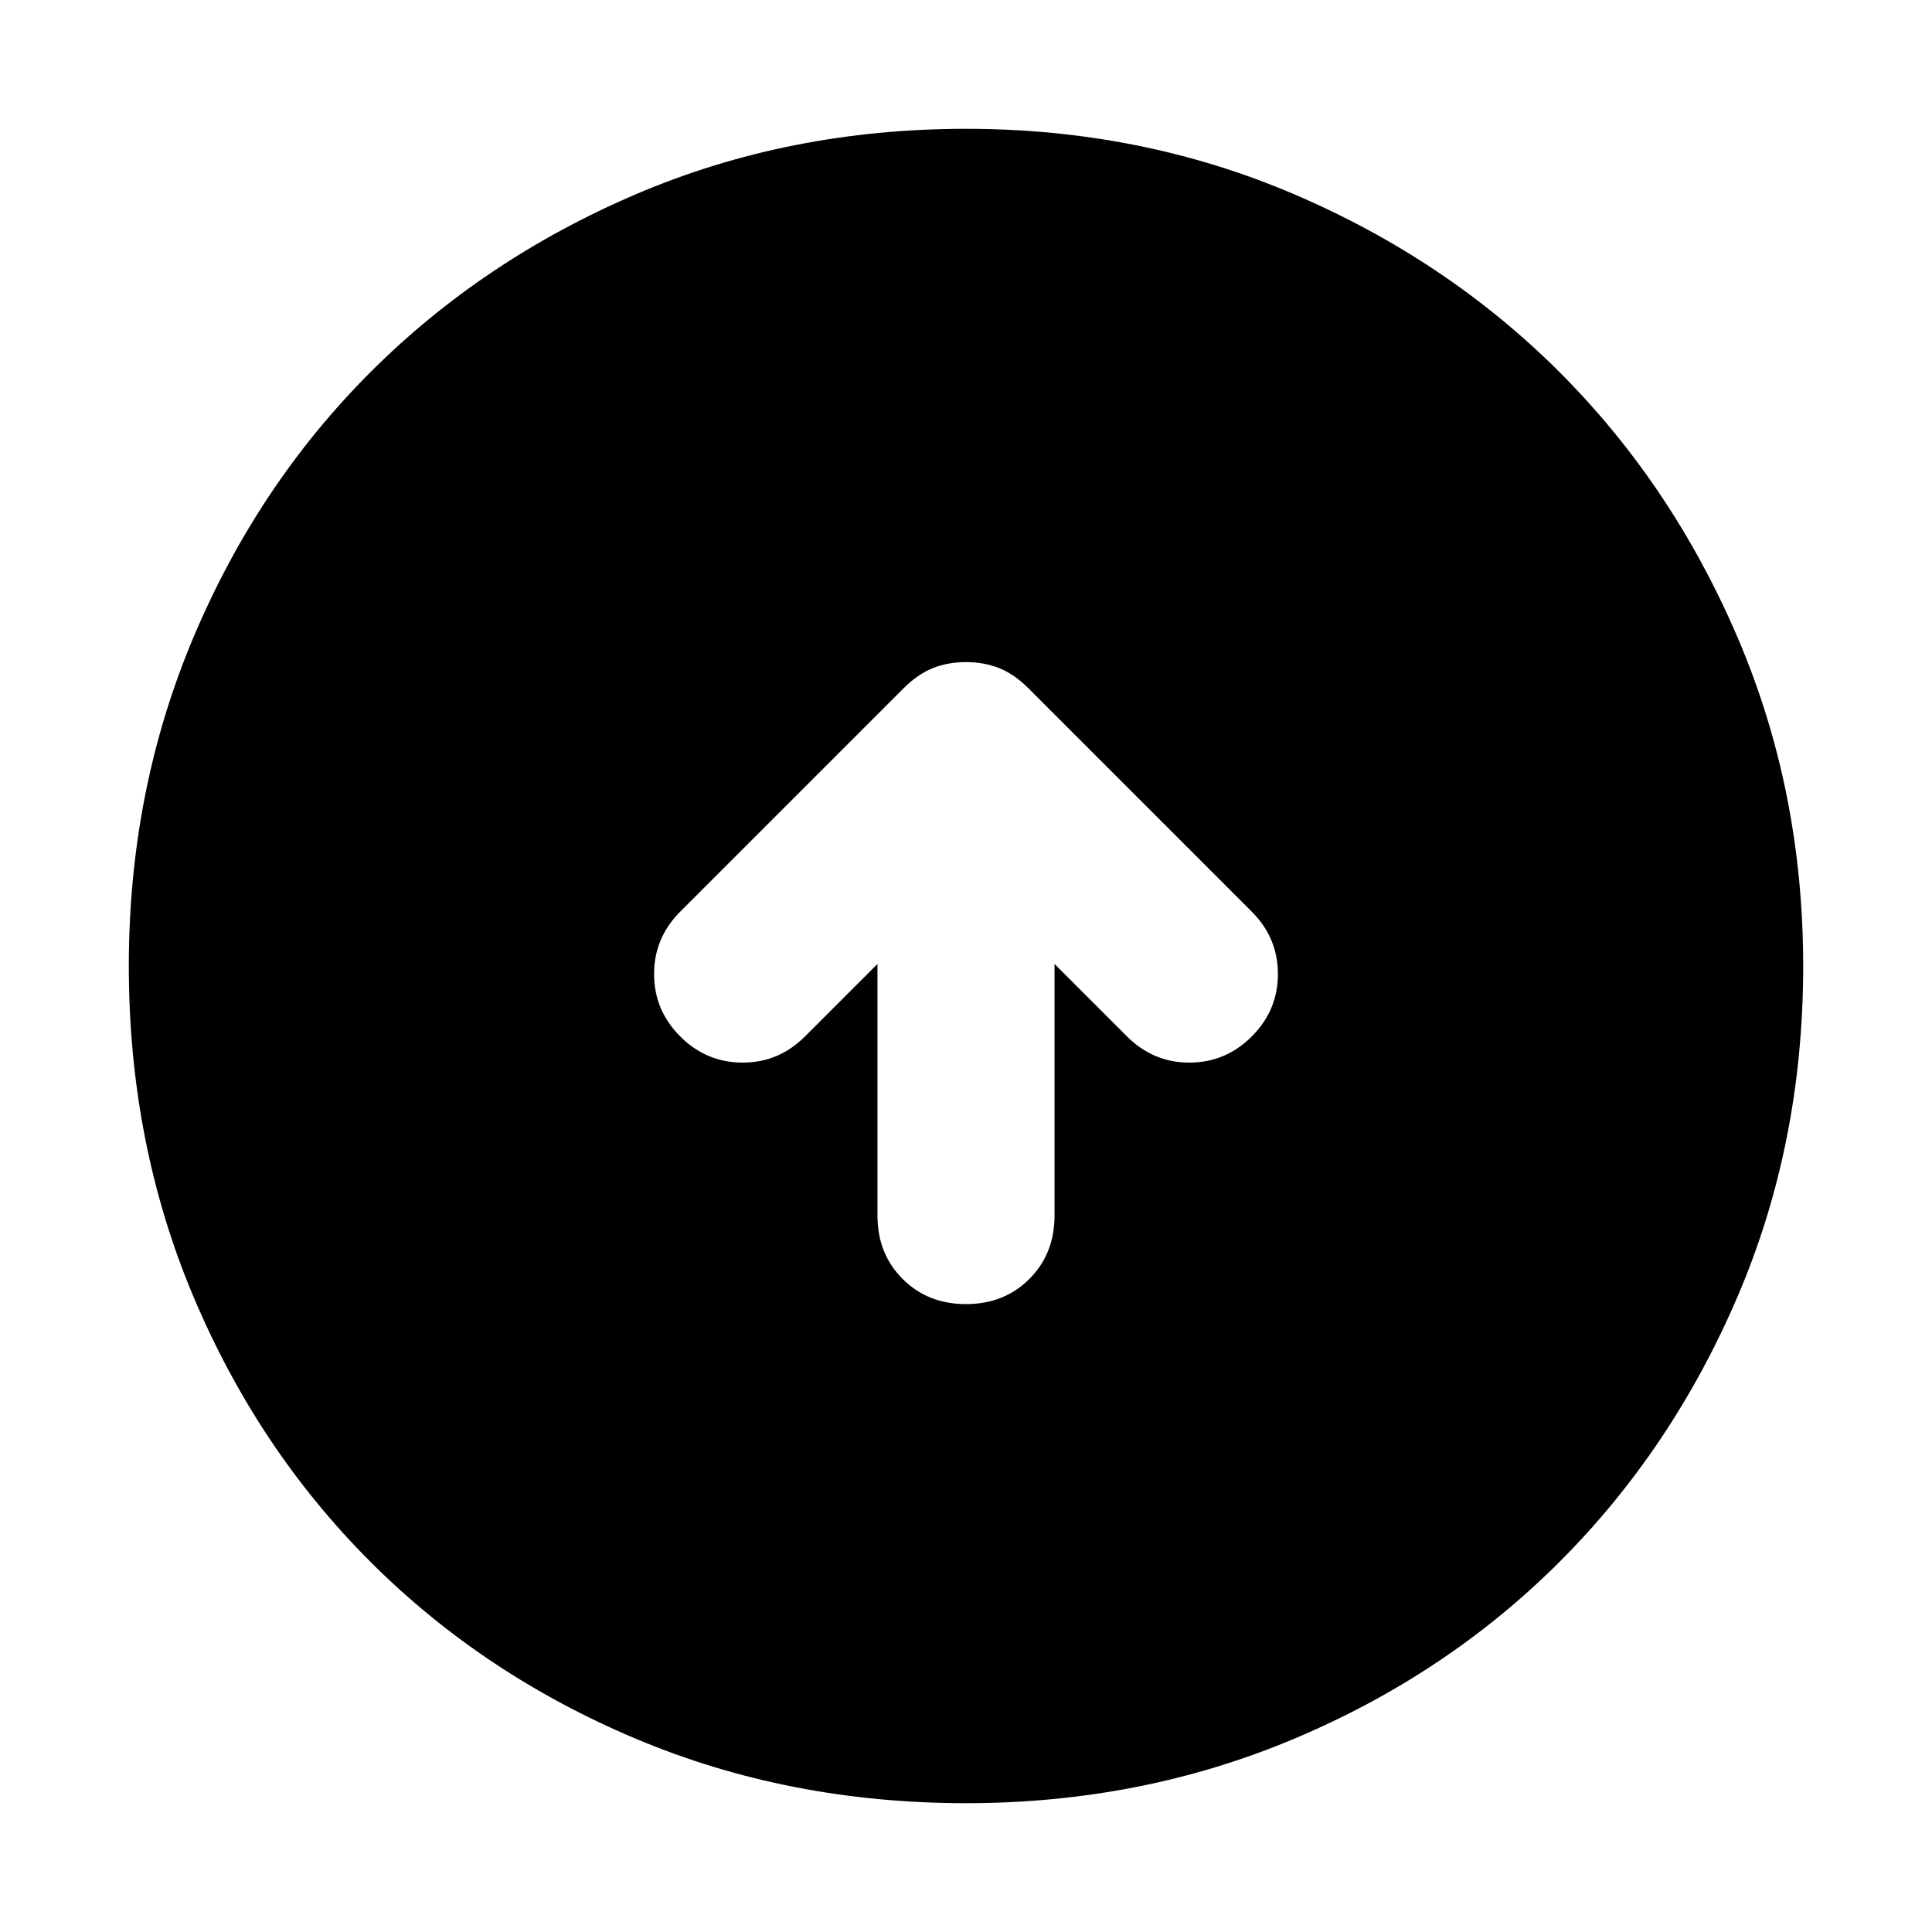 <svg xmlns="http://www.w3.org/2000/svg" height="40" width="40"><path d="M20 27Q20.792 27 21.312 26.479Q21.833 25.958 21.833 25.167V19.958L23.333 21.458Q23.875 22 24.625 22Q25.375 22 25.917 21.458Q26.458 20.917 26.458 20.167Q26.458 19.417 25.917 18.875L21.292 14.25Q21 13.958 20.688 13.833Q20.375 13.708 20 13.708Q19.625 13.708 19.312 13.833Q19 13.958 18.708 14.25L14.083 18.875Q13.542 19.417 13.542 20.167Q13.542 20.917 14.083 21.458Q14.625 22 15.375 22Q16.125 22 16.667 21.458L18.167 19.958V25.167Q18.167 25.958 18.688 26.479Q19.208 27 20 27ZM20 37.333Q16.333 37.333 13.167 36Q10 34.667 7.667 32.333Q5.333 30 4 26.833Q2.667 23.667 2.667 20Q2.667 16.375 4 13.208Q5.333 10.042 7.667 7.708Q10 5.375 13.167 4.021Q16.333 2.667 20 2.667Q23.625 2.667 26.792 4.021Q29.958 5.375 32.292 7.708Q34.625 10.042 35.979 13.208Q37.333 16.375 37.333 20Q37.333 23.667 35.979 26.833Q34.625 30 32.292 32.333Q29.958 34.667 26.792 36Q23.625 37.333 20 37.333Z"/></svg>